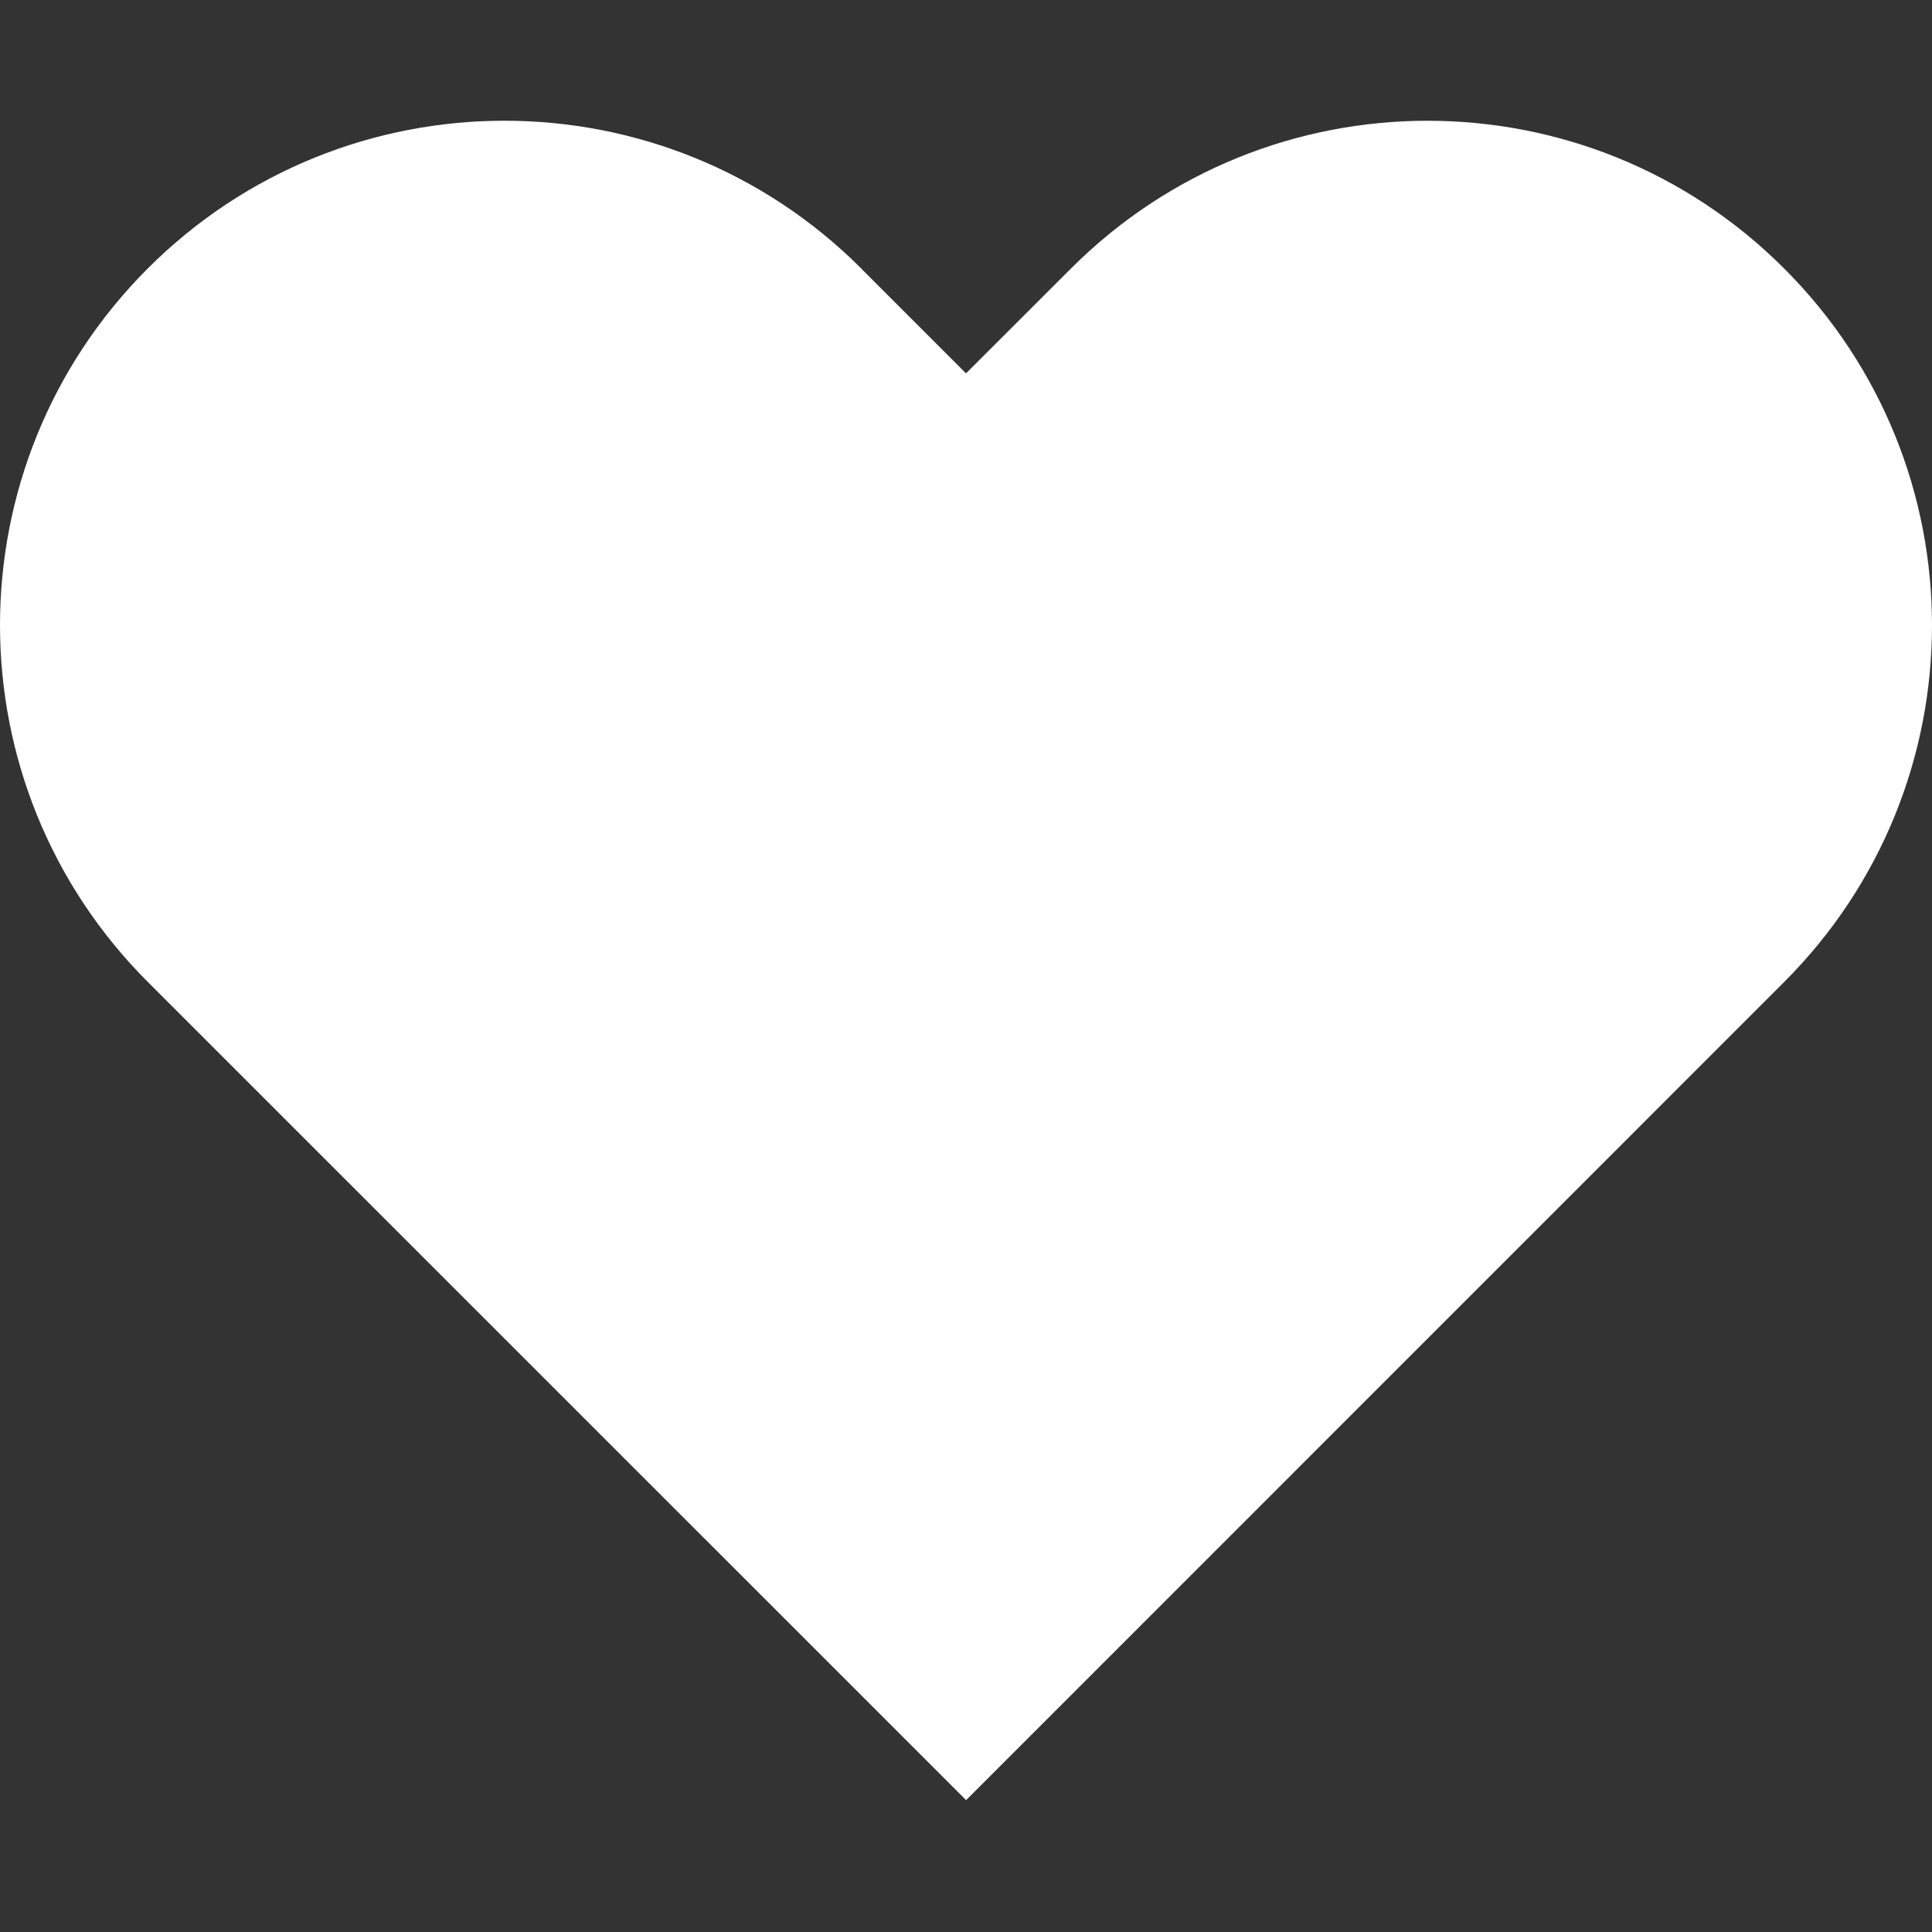 <svg width="16" height="16" viewBox="0 0 16 16" fill="none" xmlns="http://www.w3.org/2000/svg">
<rect x="0" y="0" width="16" height="16" fill="#333333" stroke="none"/>
<g id="Button">
<path id="Vector" d="M7.132 2.224L8 3.092L8.869 2.224C10.5 0.592 13.145 0.592 14.776 2.224C16.408 3.855 16.408 6.5 14.776 8.132L8.001 14.908L1.224 8.132C-0.408 6.5 -0.408 3.855 1.224 2.223C2.855 0.592 5.5 0.592 7.132 2.223V2.224Z" fill="white"/>
</g>
</svg>
